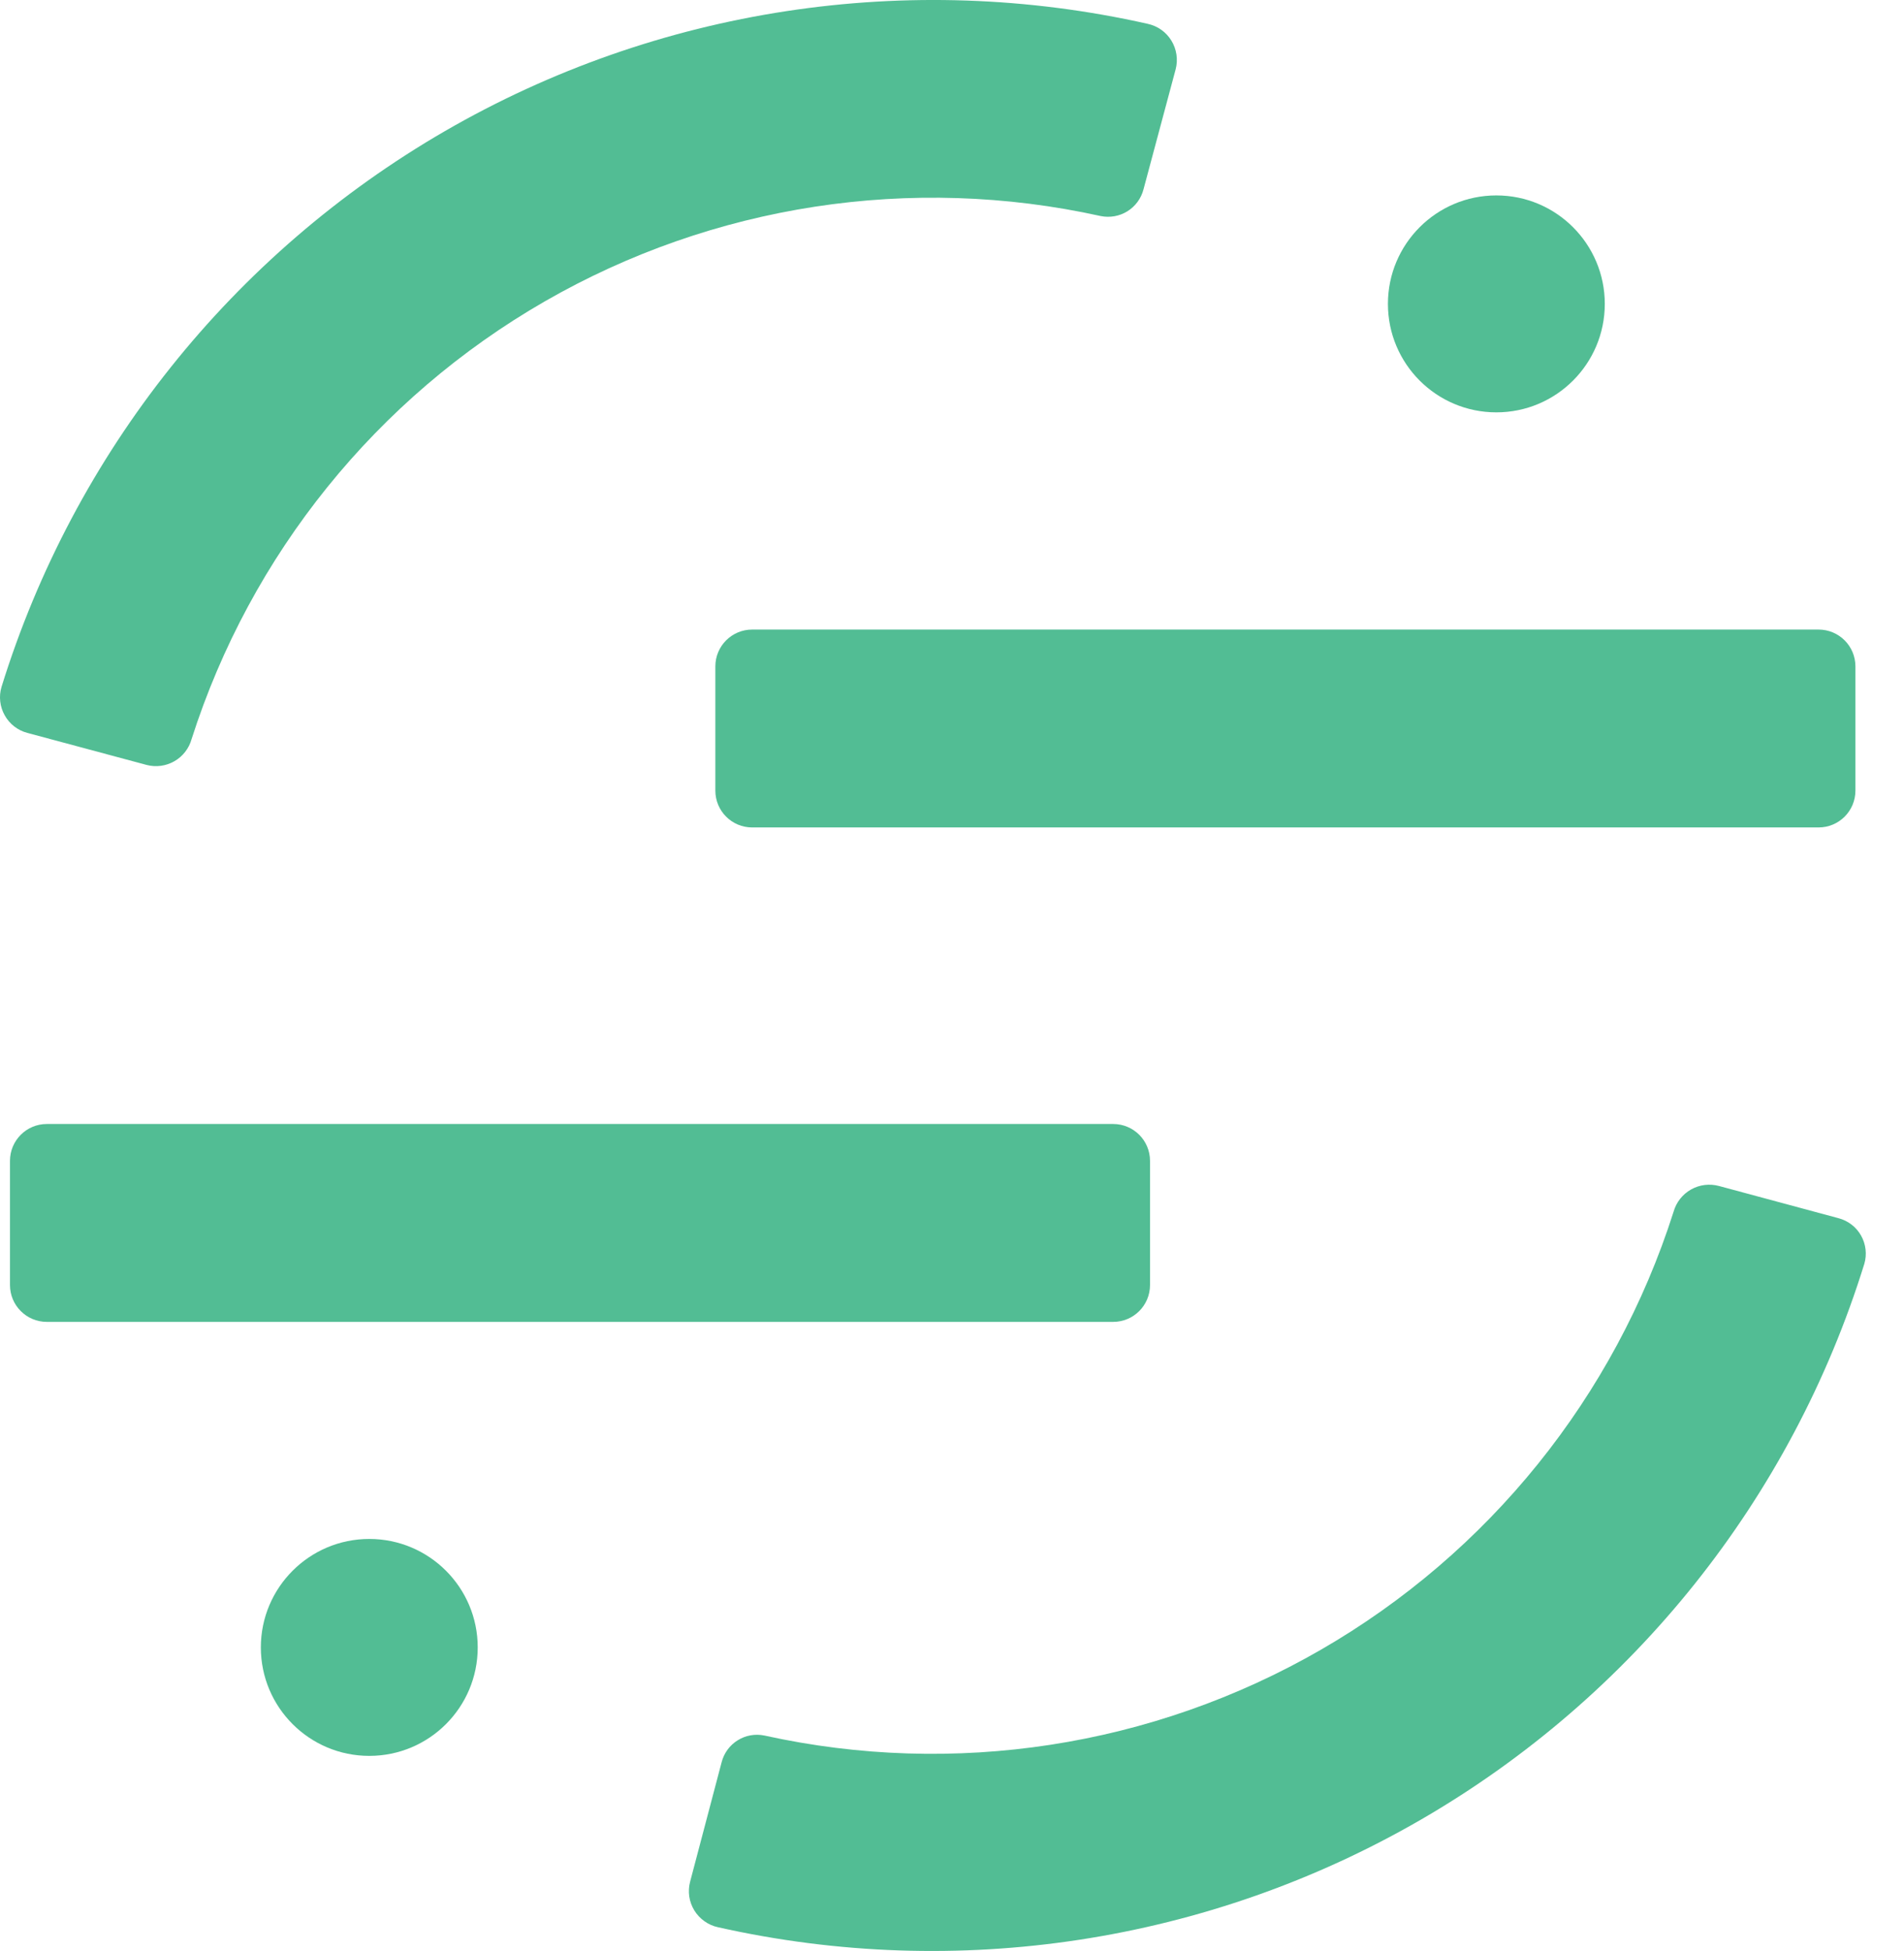 <svg width="41" height="42" viewBox="0 0 41 42" fill="none" xmlns="http://www.w3.org/2000/svg">
<path d="M39.16 13.553H16.197C15.759 13.553 15.404 13.908 15.404 14.346V17.02C15.404 17.458 15.759 17.813 16.197 17.813H39.16C39.599 17.813 39.954 17.458 39.954 17.02V14.346C39.954 13.908 39.599 13.553 39.16 13.553Z" fill="#52BD94"/>
<path d="M23.971 24.197H1.008C0.57 24.197 0.215 24.552 0.215 24.99V27.664C0.215 28.102 0.57 28.457 1.008 28.457H23.971C24.409 28.457 24.764 28.102 24.764 27.664V24.99C24.764 24.552 24.409 24.197 23.971 24.197Z" fill="#52BD94"/>
<path fill-rule="evenodd" clip-rule="evenodd" d="M3.16 16.468C3.361 16.52 3.575 16.491 3.756 16.387C3.936 16.284 4.069 16.113 4.125 15.913C5.397 11.933 8.109 8.572 11.731 6.488C15.353 4.405 19.622 3.749 23.702 4.651C23.899 4.691 24.105 4.655 24.276 4.549C24.448 4.442 24.572 4.274 24.623 4.079L25.316 1.492C25.343 1.388 25.349 1.28 25.333 1.174C25.317 1.067 25.28 0.965 25.224 0.874C25.168 0.783 25.094 0.703 25.006 0.641C24.919 0.579 24.819 0.536 24.714 0.513C19.559 -0.648 14.155 0.177 9.58 2.823C5.006 5.47 1.596 9.742 0.032 14.79C0.002 14.891 -0.007 14.997 0.005 15.102C0.017 15.207 0.05 15.308 0.102 15.4C0.153 15.492 0.223 15.573 0.306 15.638C0.389 15.702 0.484 15.75 0.586 15.777L3.16 16.468Z" fill="#52BD94"/>
<path fill-rule="evenodd" clip-rule="evenodd" d="M37.014 25.531C36.811 25.477 36.595 25.504 36.412 25.608C36.229 25.712 36.095 25.884 36.038 26.086C34.769 30.069 32.057 33.433 28.435 35.52C24.813 37.606 20.542 38.263 16.461 37.362C16.263 37.321 16.057 37.357 15.886 37.464C15.714 37.57 15.591 37.738 15.54 37.934L14.861 40.507C14.833 40.611 14.827 40.72 14.842 40.827C14.858 40.933 14.895 41.035 14.951 41.127C15.008 41.219 15.082 41.298 15.17 41.36C15.258 41.423 15.357 41.467 15.462 41.489C20.618 42.647 26.021 41.82 30.595 39.174C35.169 36.528 38.579 32.256 40.145 27.209C40.175 27.108 40.184 27.002 40.172 26.897C40.16 26.793 40.128 26.692 40.076 26.6C40.024 26.508 39.955 26.427 39.871 26.363C39.788 26.299 39.692 26.252 39.59 26.225L37.014 25.531Z" fill="#52BD94"/>
<path d="M32.222 8.877C33.511 8.877 34.557 7.832 34.557 6.542C34.557 5.253 33.511 4.207 32.222 4.207C30.932 4.207 29.887 5.253 29.887 6.542C29.887 7.832 30.932 8.877 32.222 8.877Z" fill="#52BD94"/>
<path d="M7.952 37.8C9.242 37.8 10.287 36.755 10.287 35.465C10.287 34.176 9.242 33.13 7.952 33.13C6.663 33.13 5.617 34.176 5.617 35.465C5.617 36.755 6.663 37.8 7.952 37.8Z" fill="#52BD94"/>
</svg>
